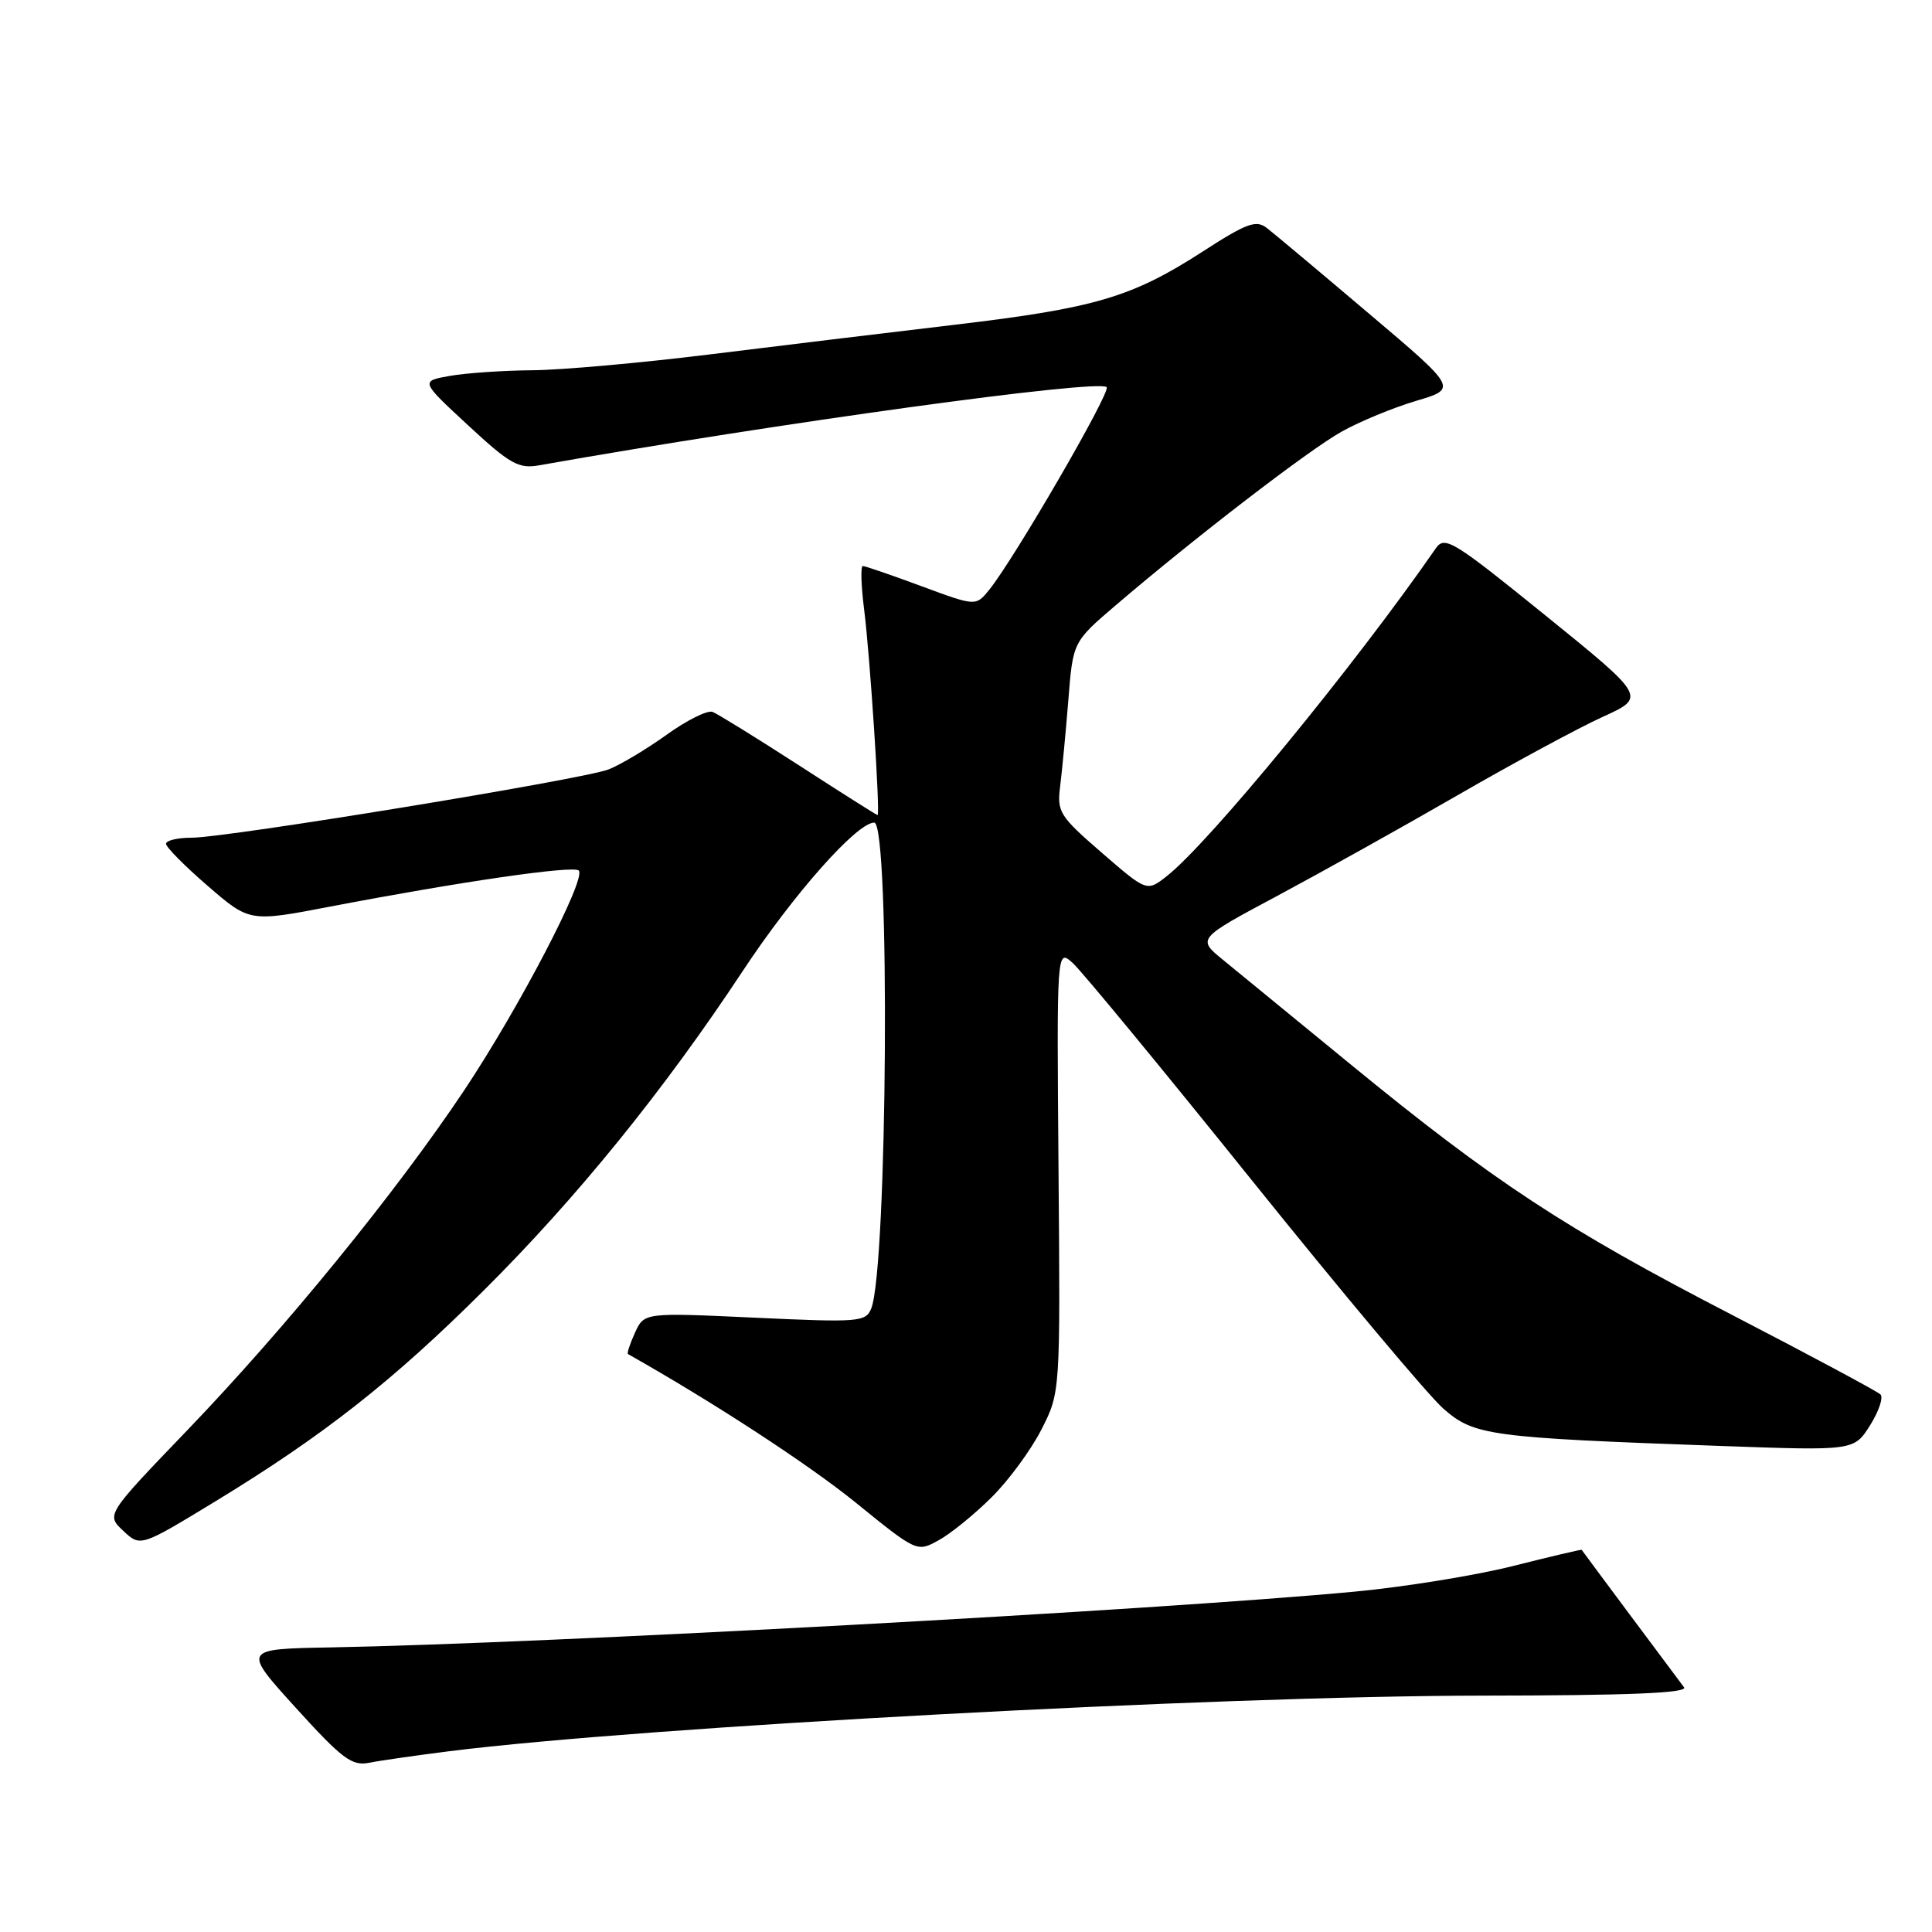 <?xml version="1.0" encoding="UTF-8" standalone="no"?>
<!DOCTYPE svg PUBLIC "-//W3C//DTD SVG 1.1//EN" "http://www.w3.org/Graphics/SVG/1.1/DTD/svg11.dtd" >
<svg xmlns="http://www.w3.org/2000/svg" xmlns:xlink="http://www.w3.org/1999/xlink" version="1.1" viewBox="0 0 256 256">
 <g >
 <path fill="currentColor"
d=" M 59.50 232.05 C 85.28 228.81 161.27 224.72 196.23 224.68 C 215.83 224.66 223.72 224.34 223.14 223.57 C 221.89 221.92 209.67 205.52 209.58 205.36 C 209.54 205.29 205.45 206.25 200.50 207.50 C 195.55 208.75 186.10 210.28 179.50 210.90 C 153.34 213.36 72.38 217.77 43.81 218.29 C 32.12 218.50 32.12 218.50 39.20 226.30 C 45.30 233.03 46.63 234.03 48.89 233.58 C 50.32 233.29 55.10 232.61 59.50 232.05 Z  M 131.38 198.41 C 133.65 196.17 136.62 192.12 138.00 189.41 C 140.50 184.50 140.50 184.50 140.26 155.10 C 140.02 125.70 140.02 125.70 142.14 127.60 C 143.31 128.65 154.03 141.65 165.96 156.50 C 177.90 171.35 189.27 184.91 191.24 186.64 C 195.33 190.23 197.24 190.49 228.08 191.60 C 245.66 192.23 245.66 192.23 247.79 188.87 C 248.95 187.02 249.58 185.18 249.17 184.77 C 248.76 184.36 239.83 179.58 229.31 174.13 C 207.38 162.79 197.89 156.55 178.98 141.05 C 171.57 134.97 163.95 128.73 162.06 127.19 C 158.62 124.38 158.62 124.38 169.30 118.68 C 175.16 115.54 185.94 109.53 193.23 105.32 C 200.53 101.11 209.12 96.47 212.32 95.01 C 218.14 92.37 218.14 92.37 204.83 81.59 C 192.54 71.64 191.43 70.95 190.25 72.66 C 179.49 88.20 160.24 111.66 154.62 116.08 C 151.97 118.17 151.97 118.17 145.99 112.99 C 140.37 108.12 140.04 107.59 140.48 104.15 C 140.73 102.14 141.22 97.02 141.56 92.78 C 142.17 85.05 142.17 85.05 147.83 80.21 C 158.45 71.13 173.43 59.62 177.78 57.19 C 180.17 55.85 184.61 54.02 187.63 53.12 C 193.14 51.49 193.14 51.49 181.32 41.49 C 174.82 35.98 168.76 30.90 167.85 30.20 C 166.44 29.11 165.18 29.57 159.35 33.34 C 149.98 39.39 145.10 40.83 126.52 43.03 C 117.71 44.07 103.10 45.84 94.06 46.96 C 85.01 48.08 74.44 49.03 70.56 49.06 C 66.68 49.09 61.74 49.43 59.60 49.81 C 55.70 50.50 55.70 50.50 62.02 56.35 C 67.56 61.49 68.72 62.14 71.42 61.66 C 103.05 56.06 145.54 50.21 146.64 51.30 C 147.24 51.90 134.39 74.06 131.07 78.16 C 129.30 80.34 129.30 80.34 122.09 77.67 C 118.13 76.20 114.63 75.00 114.33 75.00 C 114.02 75.00 114.10 77.59 114.50 80.75 C 115.28 86.86 116.66 108.00 116.28 108.00 C 116.15 108.00 111.46 105.03 105.85 101.40 C 100.23 97.77 95.09 94.59 94.42 94.33 C 93.75 94.07 90.99 95.44 88.30 97.38 C 85.61 99.31 82.15 101.37 80.62 101.96 C 77.12 103.29 30.03 111.00 25.41 111.00 C 23.54 111.00 22.00 111.36 22.00 111.81 C 22.00 112.25 24.49 114.77 27.54 117.40 C 33.07 122.18 33.07 122.18 43.79 120.12 C 61.09 116.81 75.99 114.65 76.69 115.35 C 77.73 116.40 68.76 133.60 61.49 144.50 C 52.48 157.99 37.84 175.96 24.81 189.52 C 14.06 200.71 14.06 200.71 16.33 202.84 C 18.61 204.98 18.61 204.98 28.55 198.93 C 42.82 190.24 52.03 183.01 64.07 171.02 C 76.40 158.76 87.96 144.50 98.42 128.66 C 105.15 118.47 113.54 109.00 115.84 109.00 C 117.97 109.00 117.60 168.02 115.44 173.39 C 114.72 175.17 113.81 175.24 100.02 174.60 C 85.36 173.92 85.36 173.92 84.14 176.59 C 83.47 178.06 83.05 179.33 83.21 179.42 C 94.55 185.82 107.08 194.00 113.37 199.09 C 121.49 205.68 121.50 205.68 124.38 204.09 C 125.97 203.22 129.12 200.66 131.38 198.41 Z "/>
</g>
</svg>